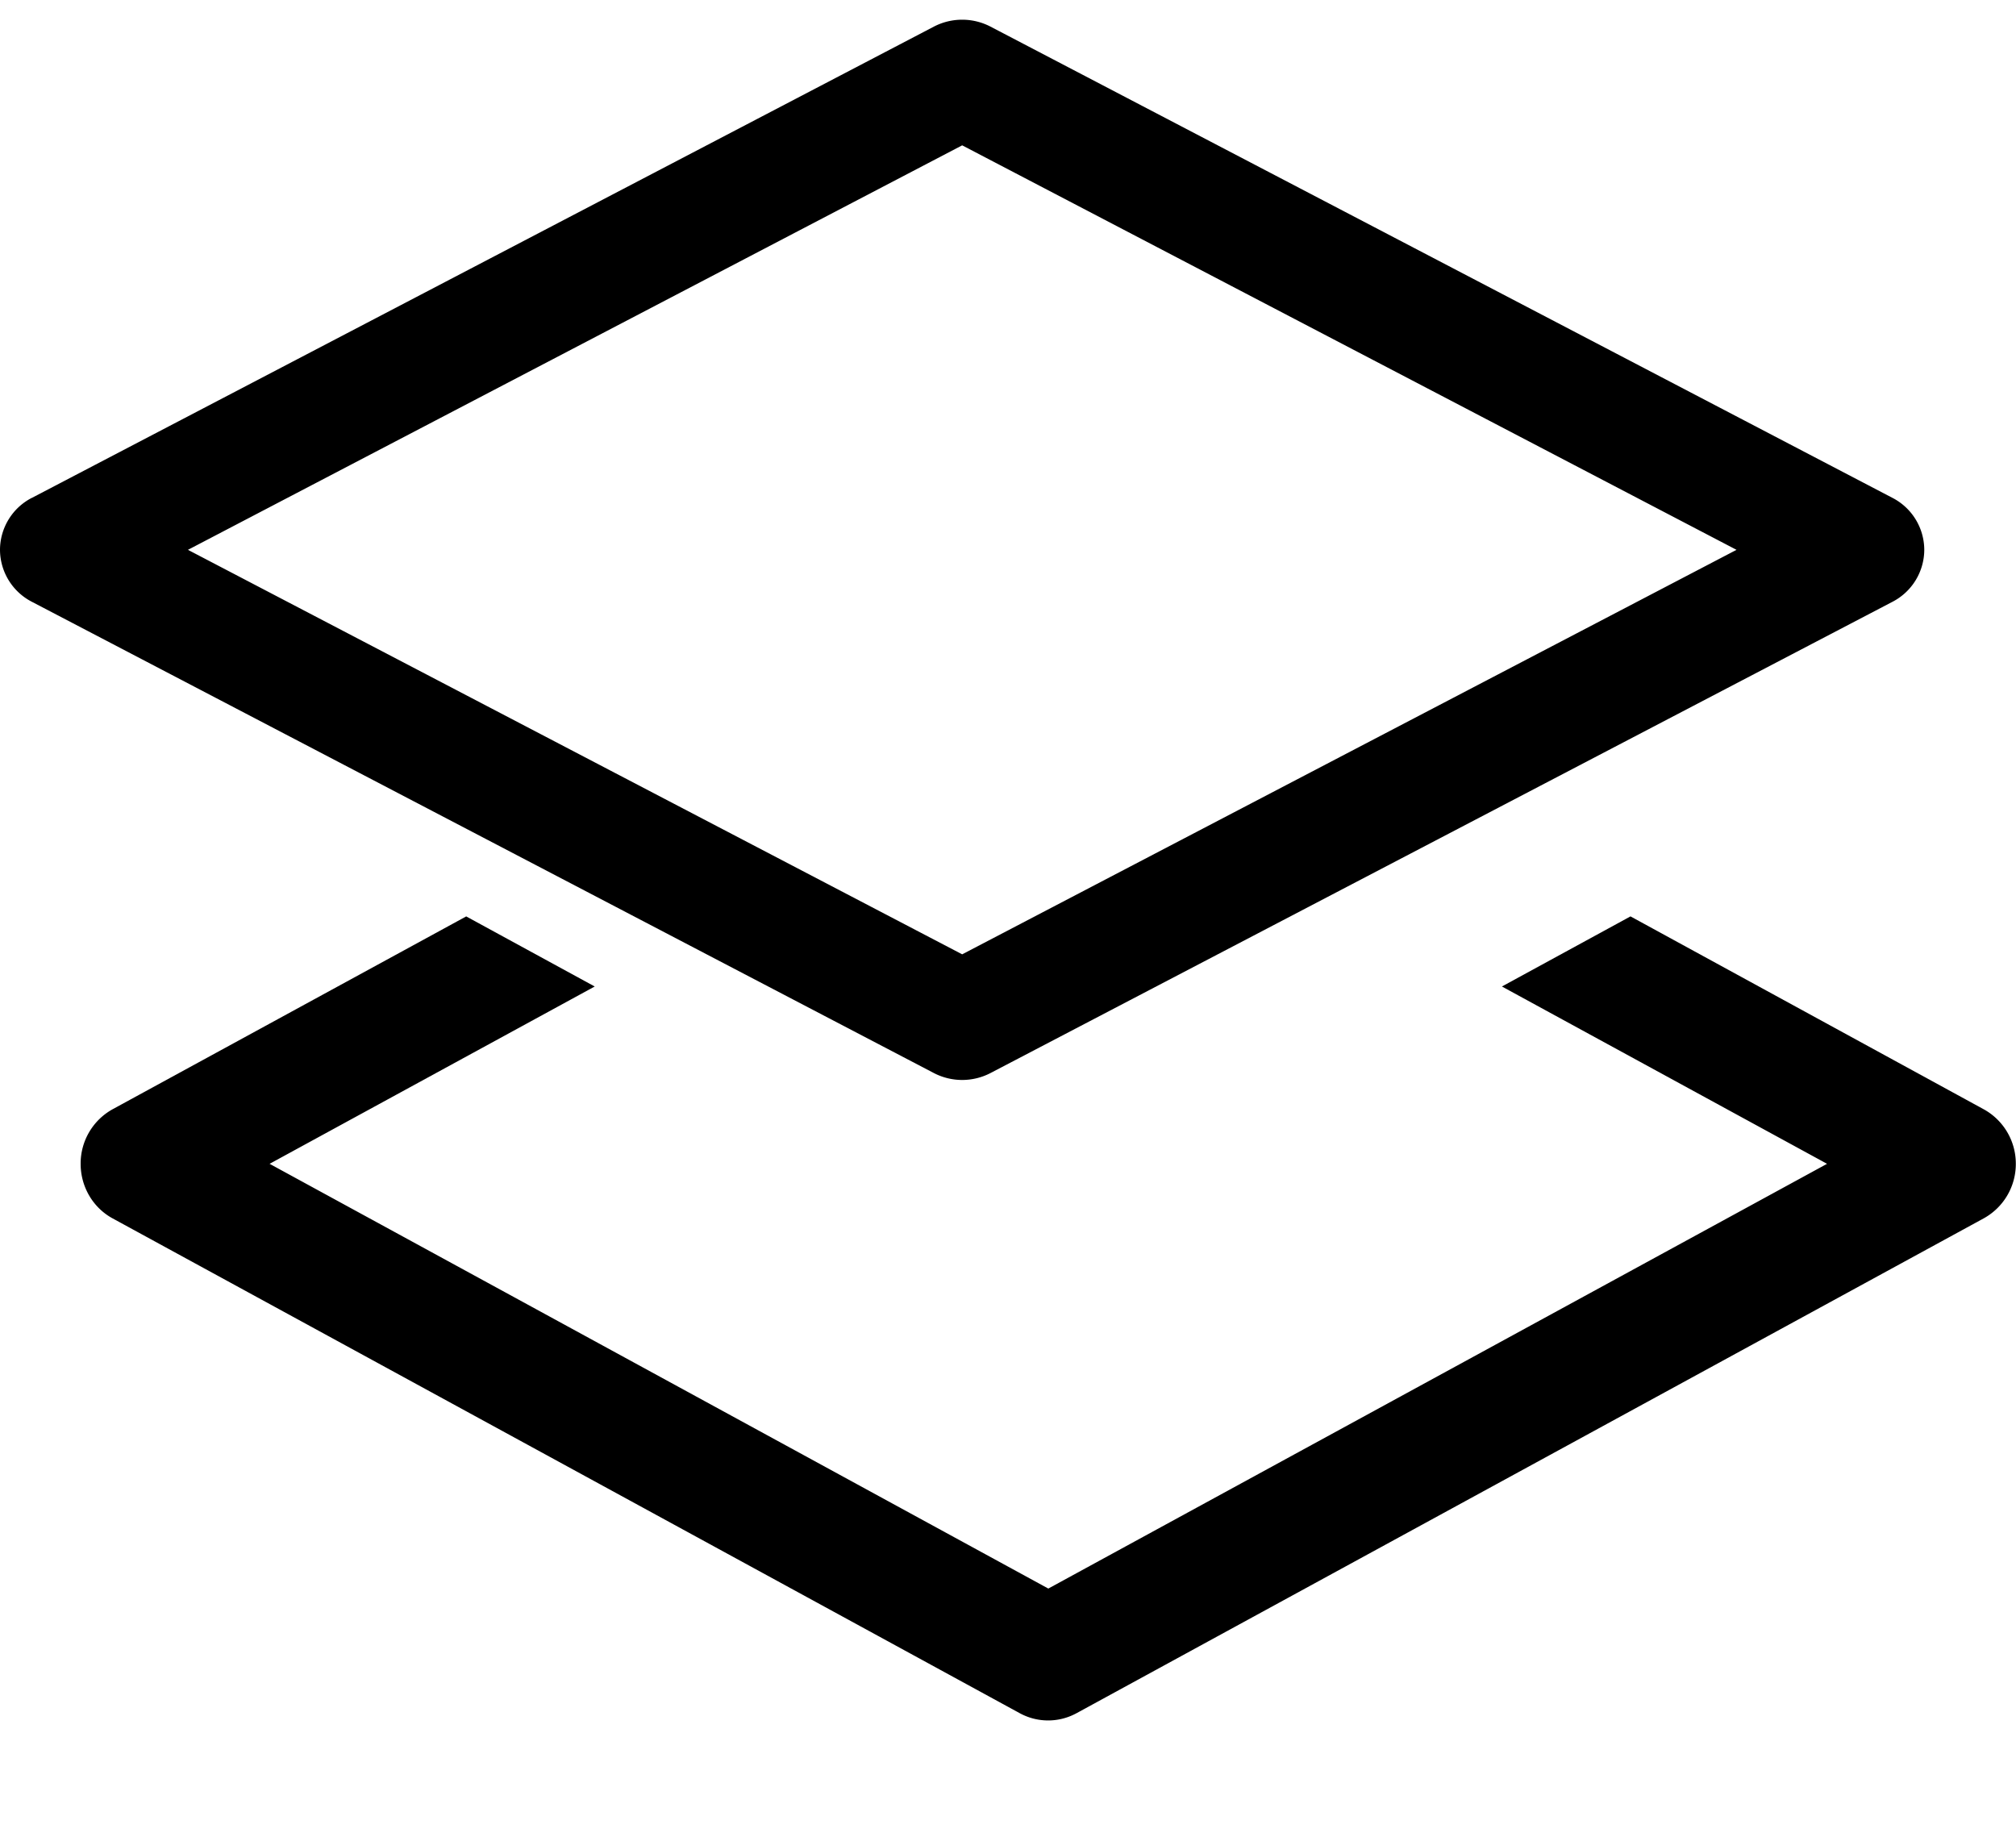 <svg width="22" height="20" xmlns="http://www.w3.org/2000/svg"><path fill="currentColor" d="M5.087 10h.001l-3.86 2.105a.677.677 0 0 0-.348.595c0 .25.134.478.348.595l9.9 5.4a.647.647 0 0 0 .62 0l9.9-5.4a.677.677 0 0 0 .35-.595.677.677 0 0 0-.35-.595L17.793 10l-1.403.765 3.548 1.935-8.498 4.635L2.942 12.7l3.548-1.935L5.087 10Z"/><path fill="currentColor" d="M.348 5.433 10.192.29a.67.67 0 0 1 .616 0l9.844 5.143a.64.64 0 0 1 .347.567.641.641 0 0 1-.347.567l-9.844 5.143a.67.67 0 0 1-.616 0L.348 6.567A.641.641 0 0 1 0 6a.64.64 0 0 1 .347-.567ZM10.5 1.586 2.051 6l8.449 4.414L18.95 6 10.5 1.586Z"/></svg>
